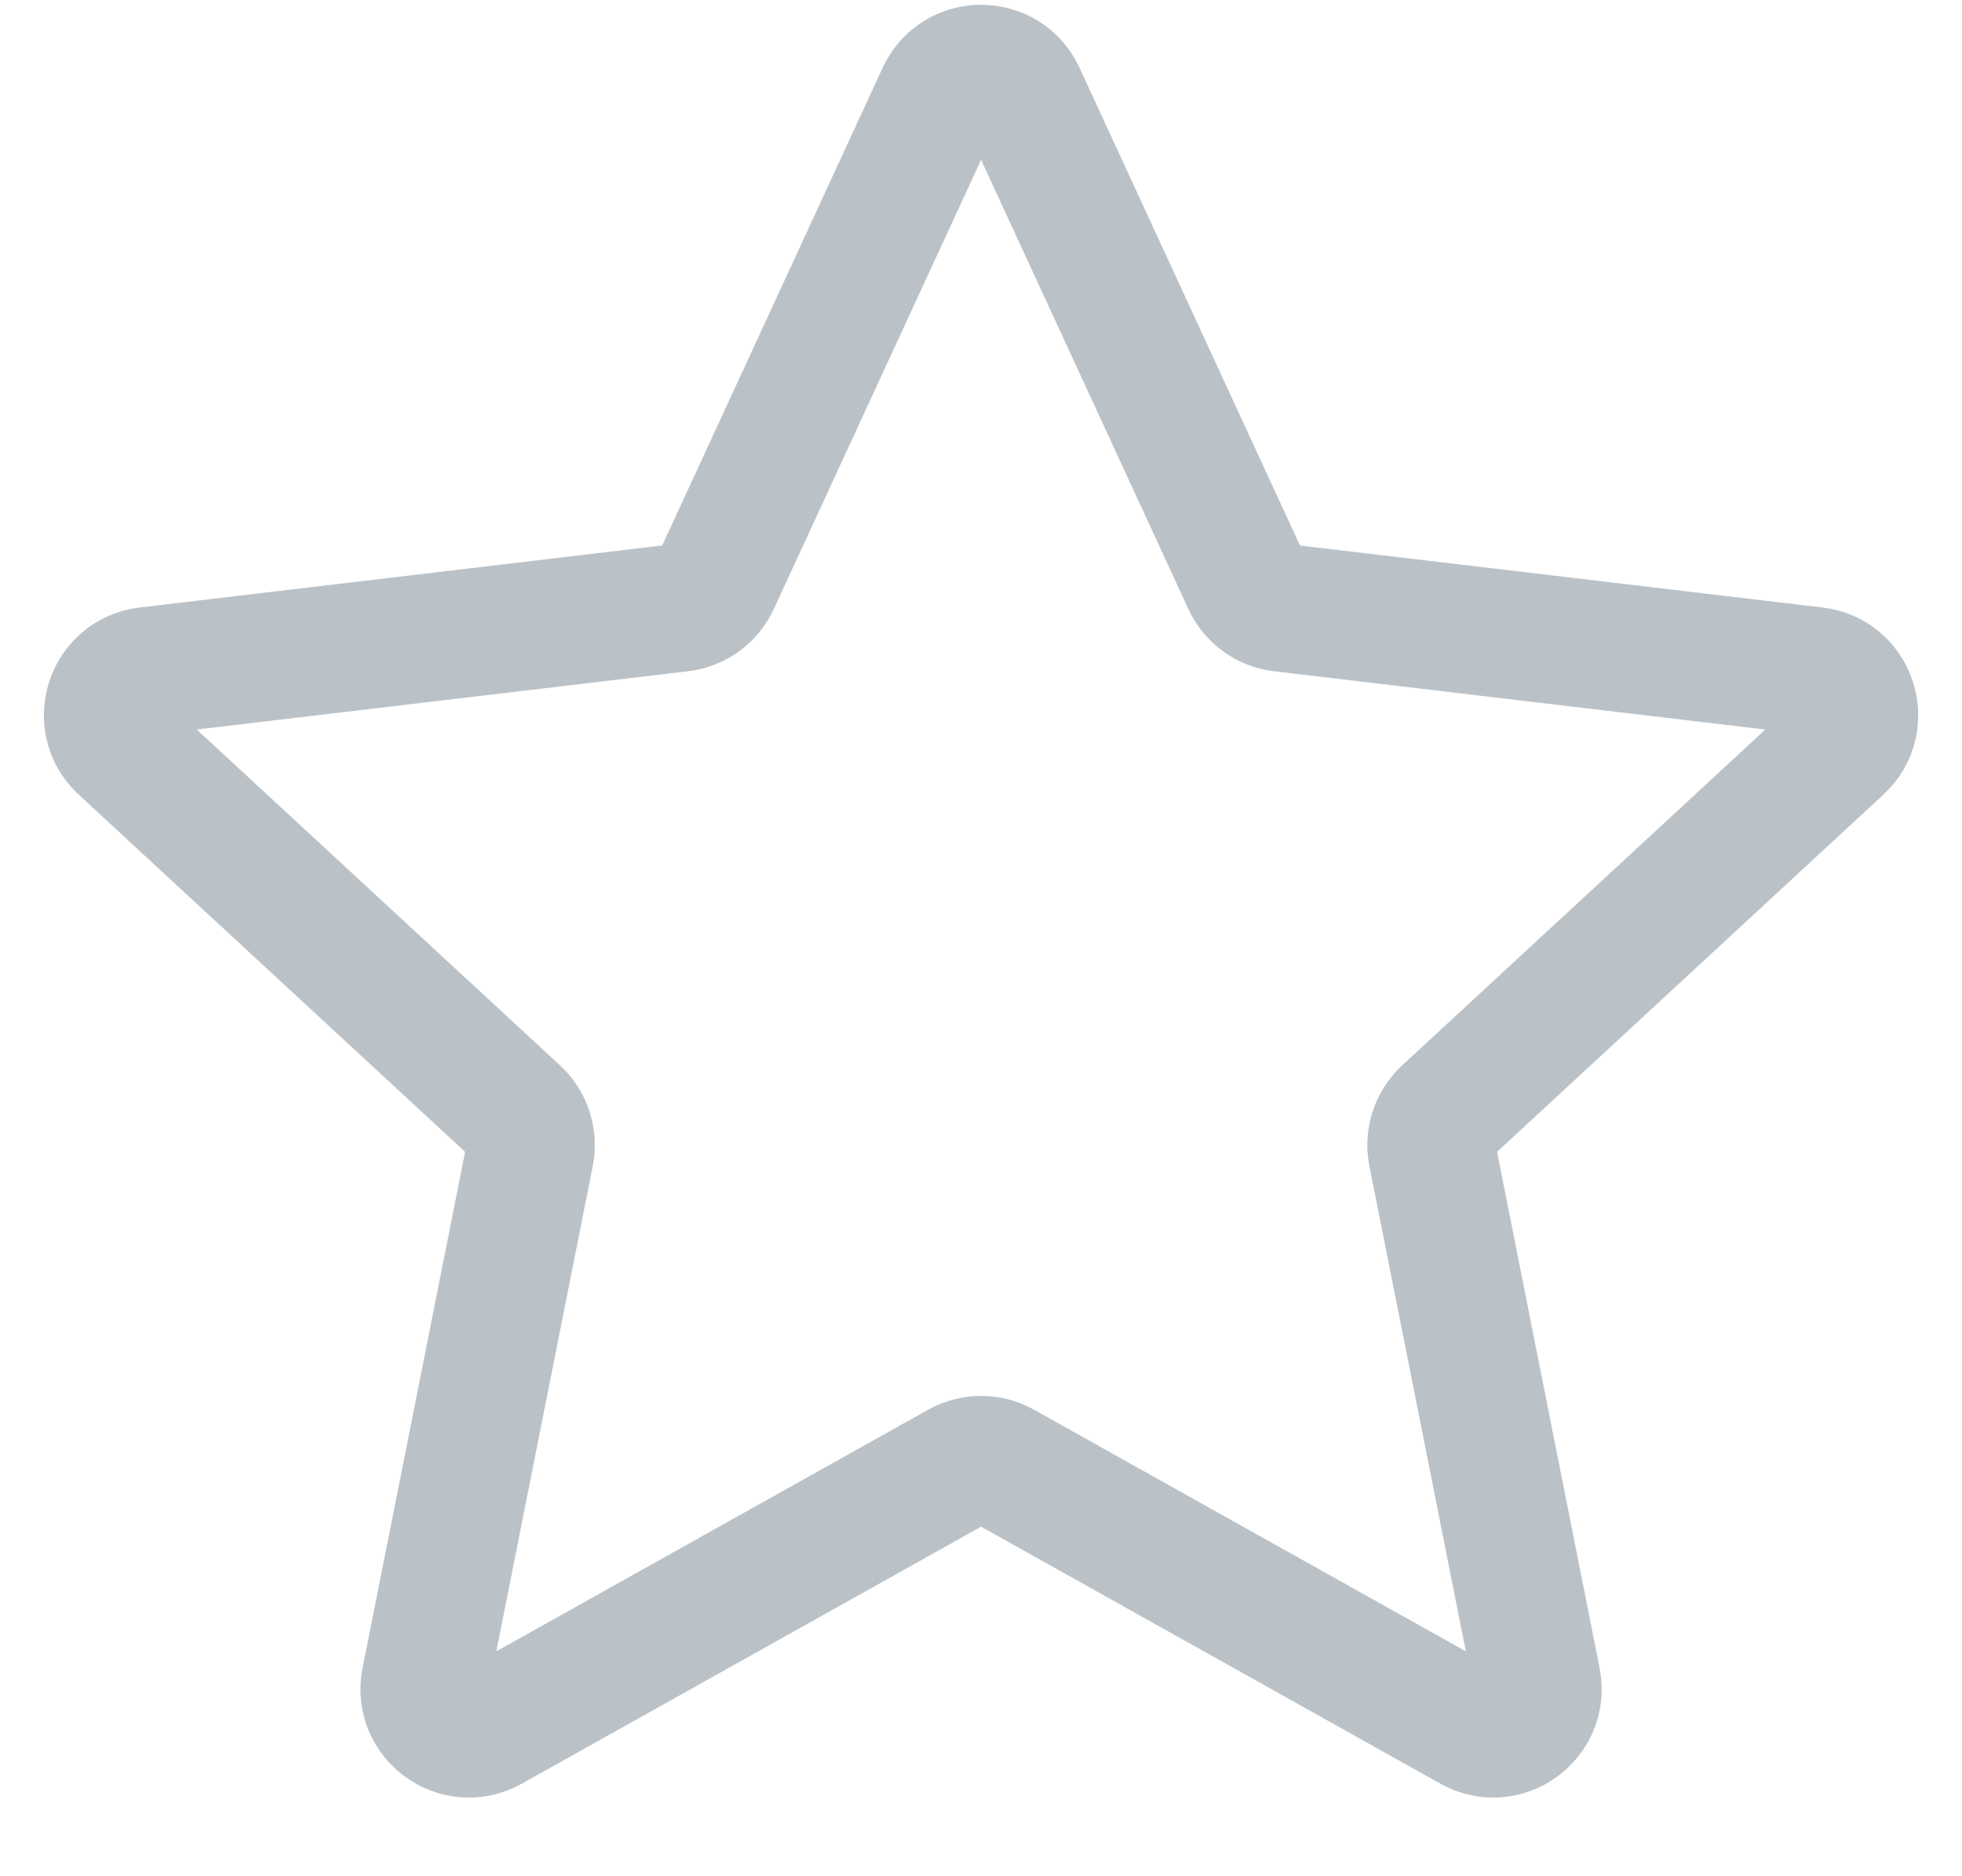 <svg width="23" height="22" viewBox="0 0 23 22" fill="none" xmlns="http://www.w3.org/2000/svg">
<path d="M1.432 8.767C1.106 8.466 1.283 7.92 1.725 7.868L7.978 7.126C8.158 7.105 8.314 6.992 8.39 6.827L11.028 1.109C11.214 0.705 11.788 0.705 11.974 1.109L14.612 6.827C14.688 6.992 14.843 7.105 15.023 7.126L21.277 7.868C21.718 7.92 21.895 8.466 21.569 8.767L16.946 13.043C16.813 13.166 16.753 13.35 16.789 13.527L18.016 19.704C18.102 20.14 17.639 20.477 17.251 20.26L11.755 17.184C11.597 17.096 11.405 17.096 11.247 17.184L5.751 20.26C5.363 20.477 4.899 20.14 4.986 19.704L6.213 13.527C6.248 13.35 6.189 13.166 6.056 13.043L1.432 8.767Z" stroke="#BAC2C8" stroke-width="1.5" stroke-linecap="round" stroke-linejoin="round"/>
</svg>
